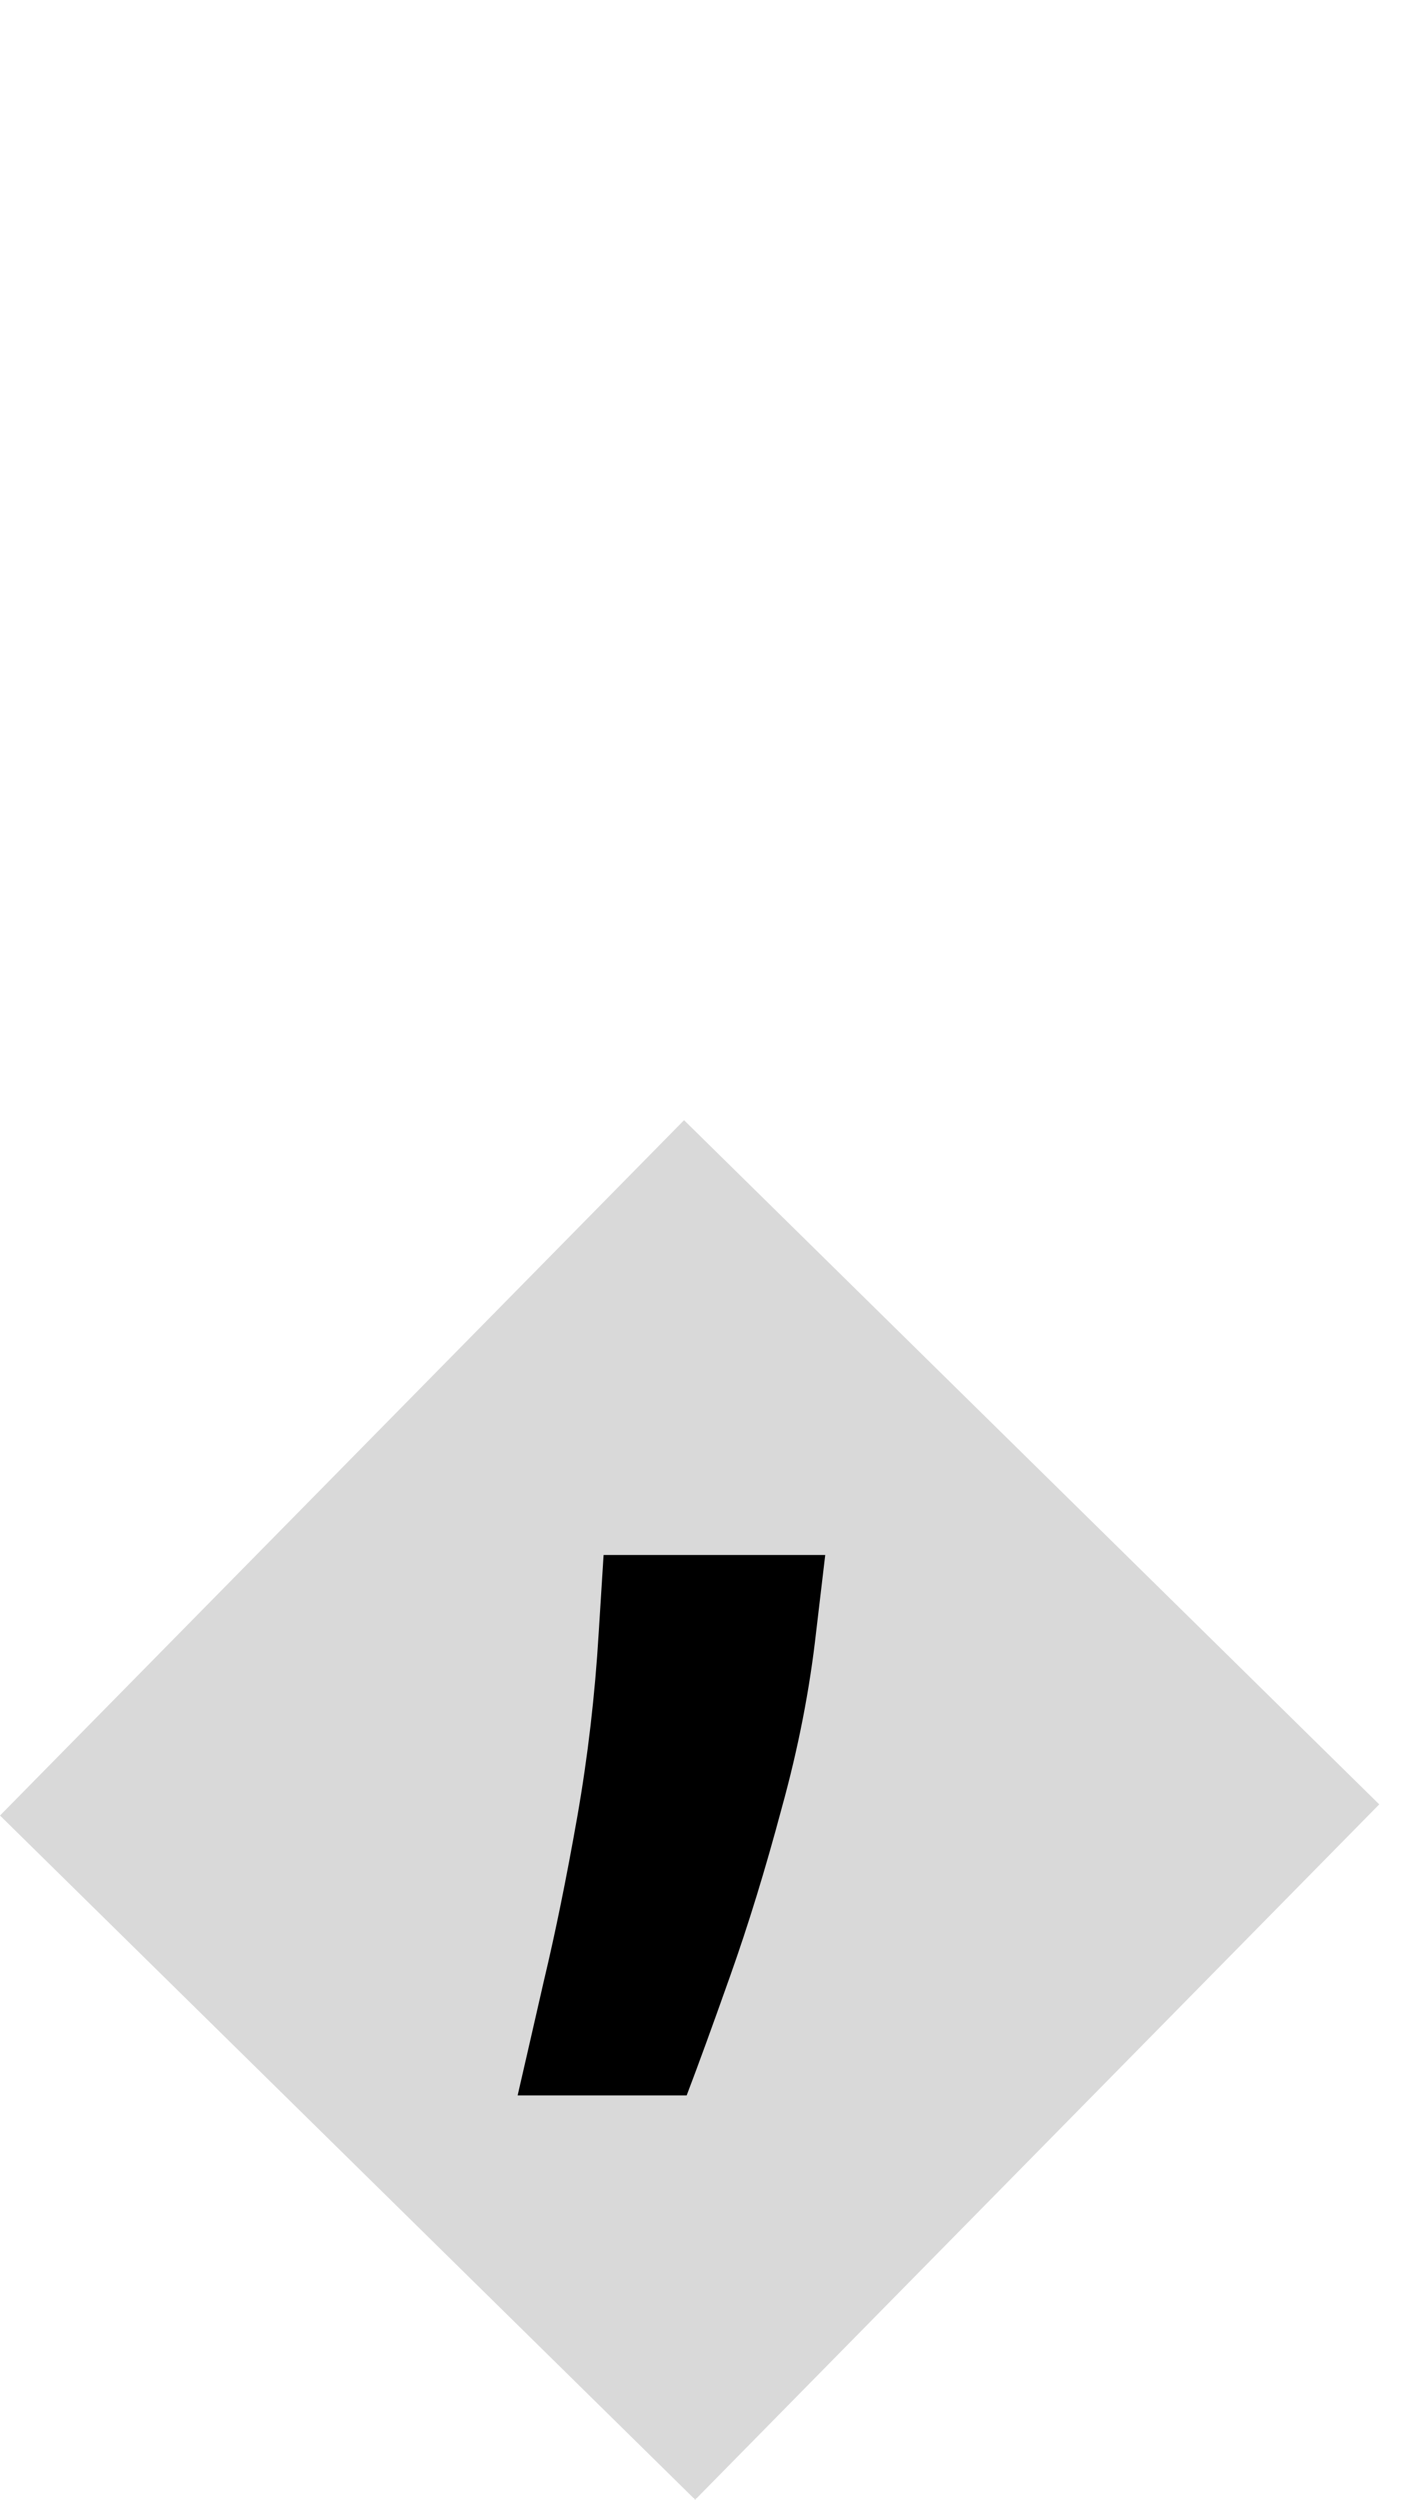<svg width="23" height="41" viewBox="0 0 23 41" fill="none" xmlns="http://www.w3.org/2000/svg">
<rect x="11.222" y="18.373" width="16" height="16" transform="rotate(44.537 11.222 18.373)" fill="#D9D9D9"/>
<path d="M13.538 25.505L13.39 26.755C13.284 27.709 13.095 28.679 12.822 29.664C12.557 30.656 12.277 31.569 11.981 32.402C11.686 33.236 11.447 33.891 11.265 34.368H8.492C8.599 33.906 8.742 33.277 8.924 32.482C9.114 31.686 9.295 30.793 9.47 29.8C9.644 28.808 9.761 27.8 9.822 26.777L9.902 25.505H13.538Z" fill="black"/>
</svg>
